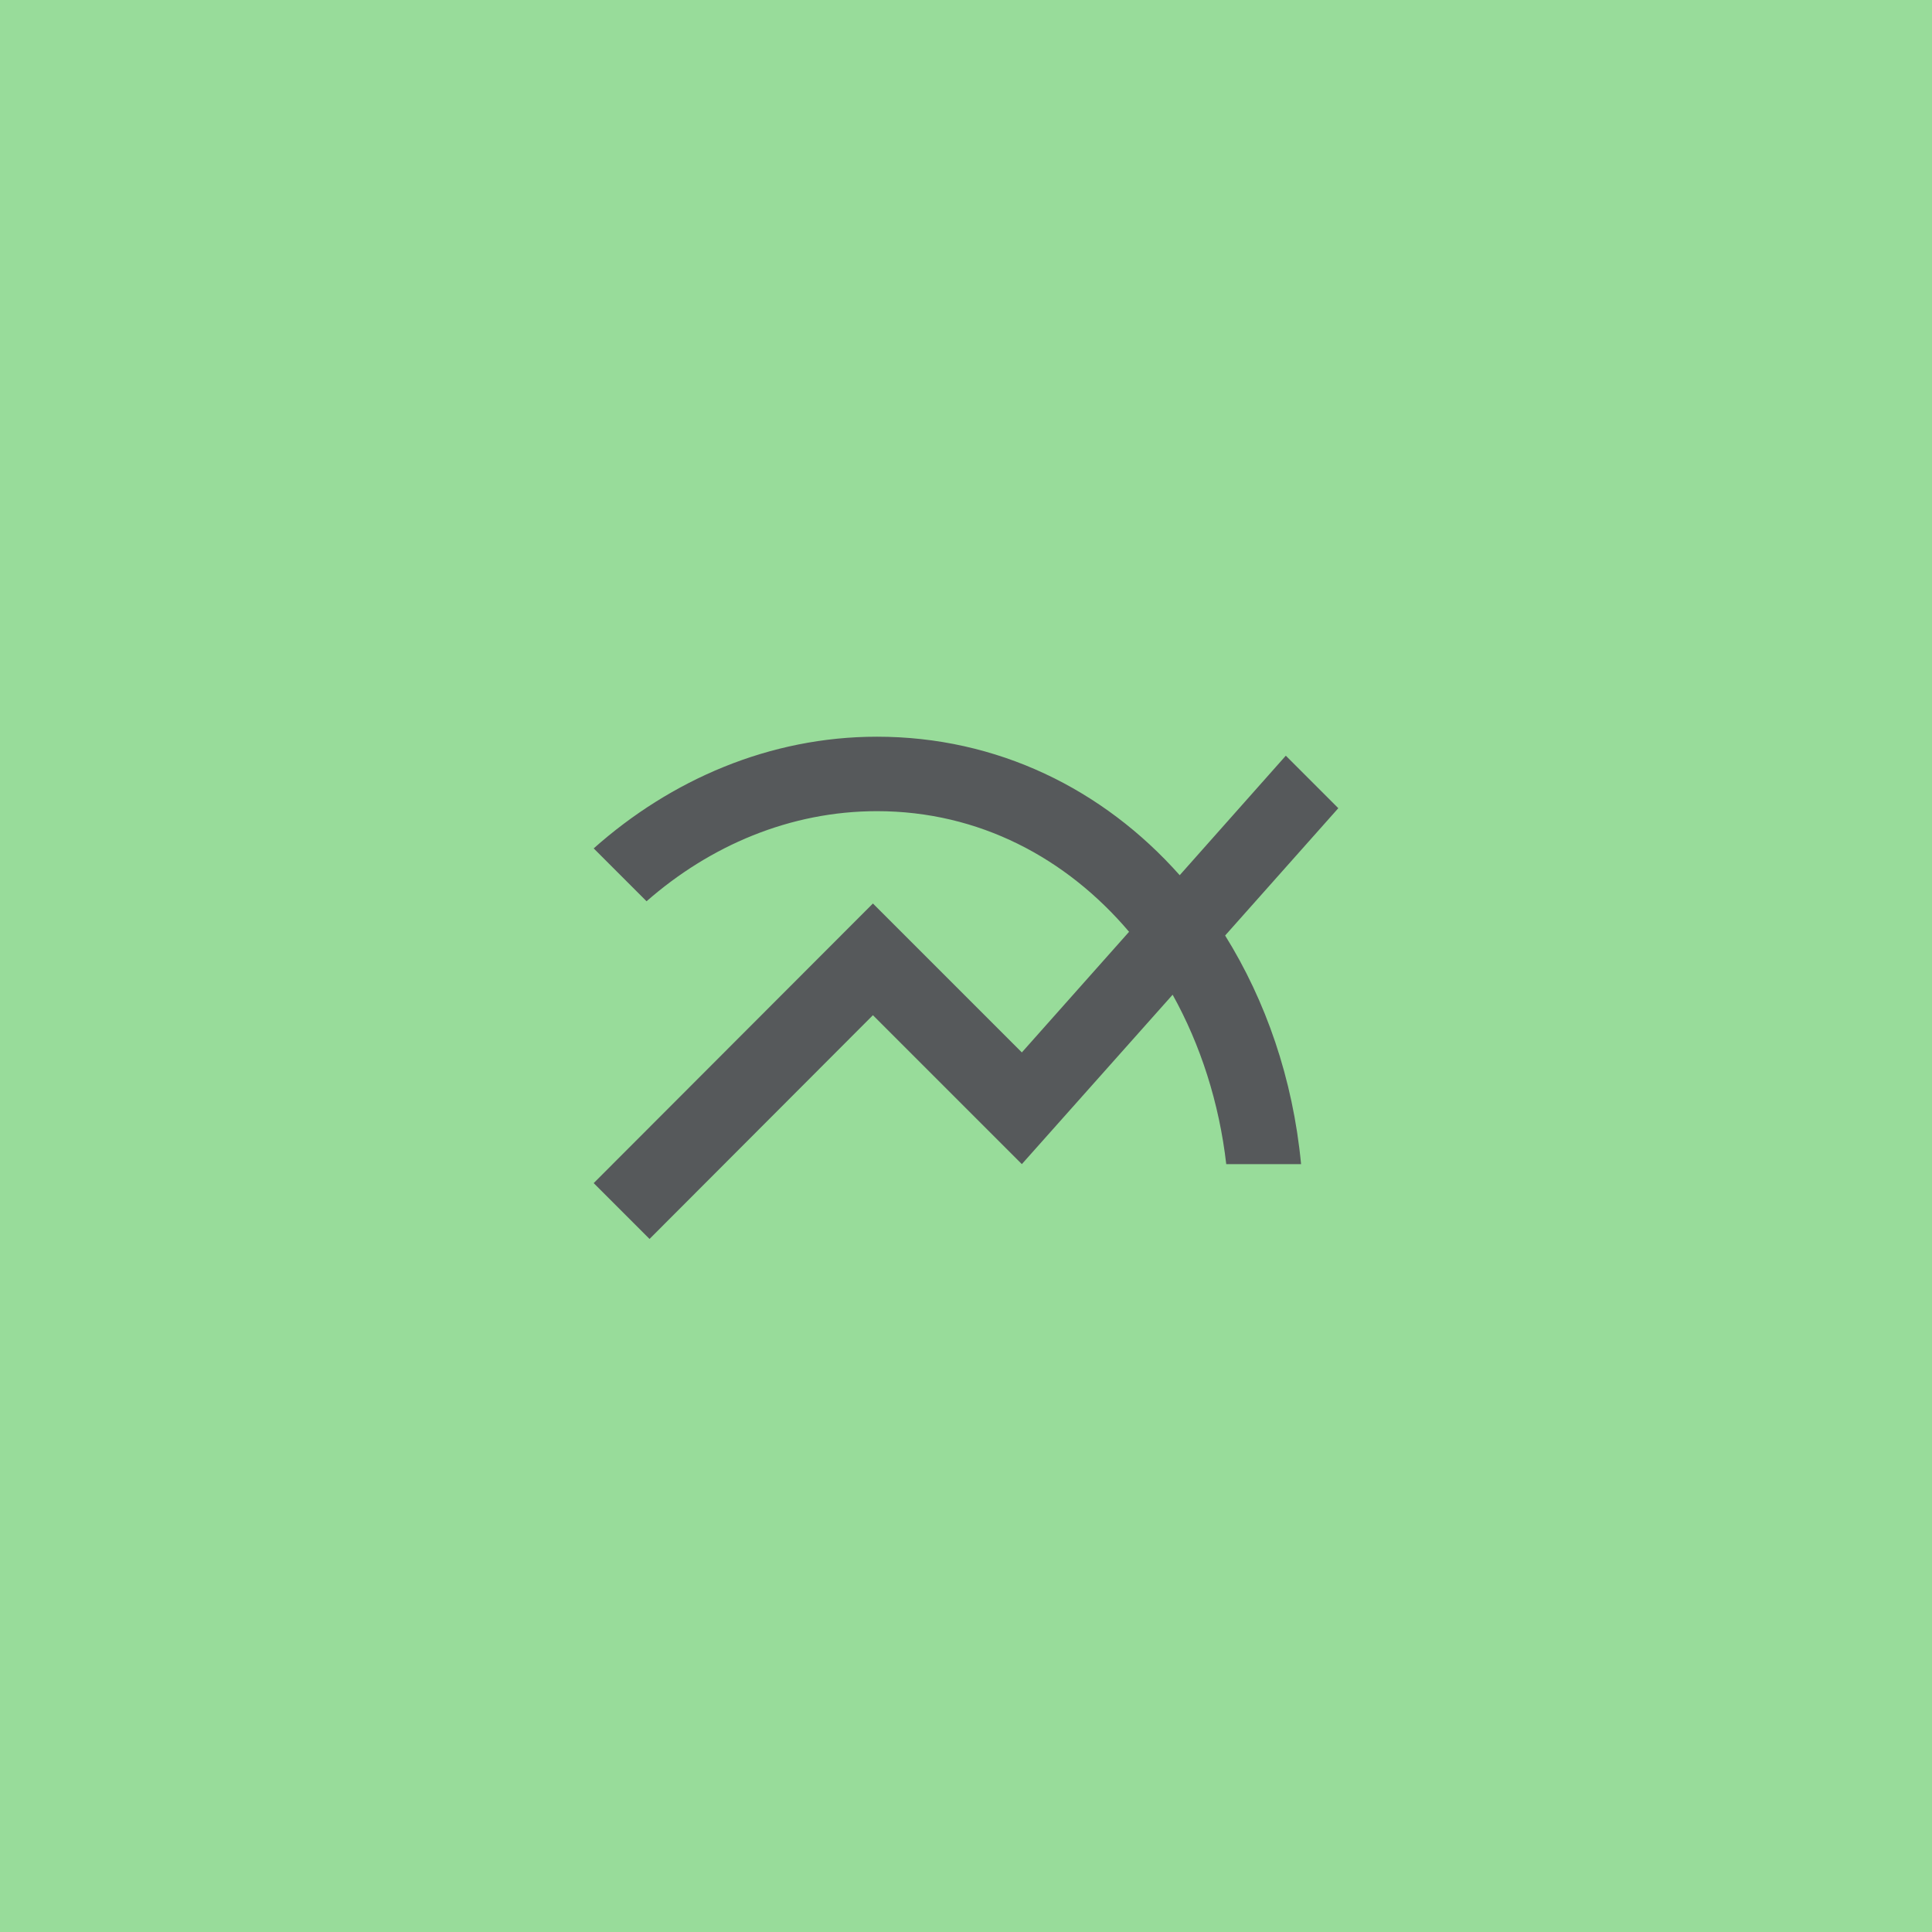 <svg xmlns="http://www.w3.org/2000/svg" xml:space="preserve" width="192" height="192">
  <rect width="100%" height="100%" fill="#98dc9a" />
  <path fill="#56595b"
    d="m133 80.317-5.217-5.217-10.545 11.877c-7.622-8.584-18.167-13.764-30.081-13.764-10.693 0-20.498 4.292-28.157 11.1l5.254 5.254c6.29-5.513 14.245-8.954 22.903-8.954 10.138 0 18.833 4.662 25.049 11.988l-10.656 11.988-14.8-14.8L59 117.576l5.55 5.55 22.2-22.237 14.8 14.8 14.985-16.835c2.775 4.995 4.625 10.73 5.328 16.835h7.437c-.814-8.51-3.515-16.243-7.548-22.718z" />
</svg>
